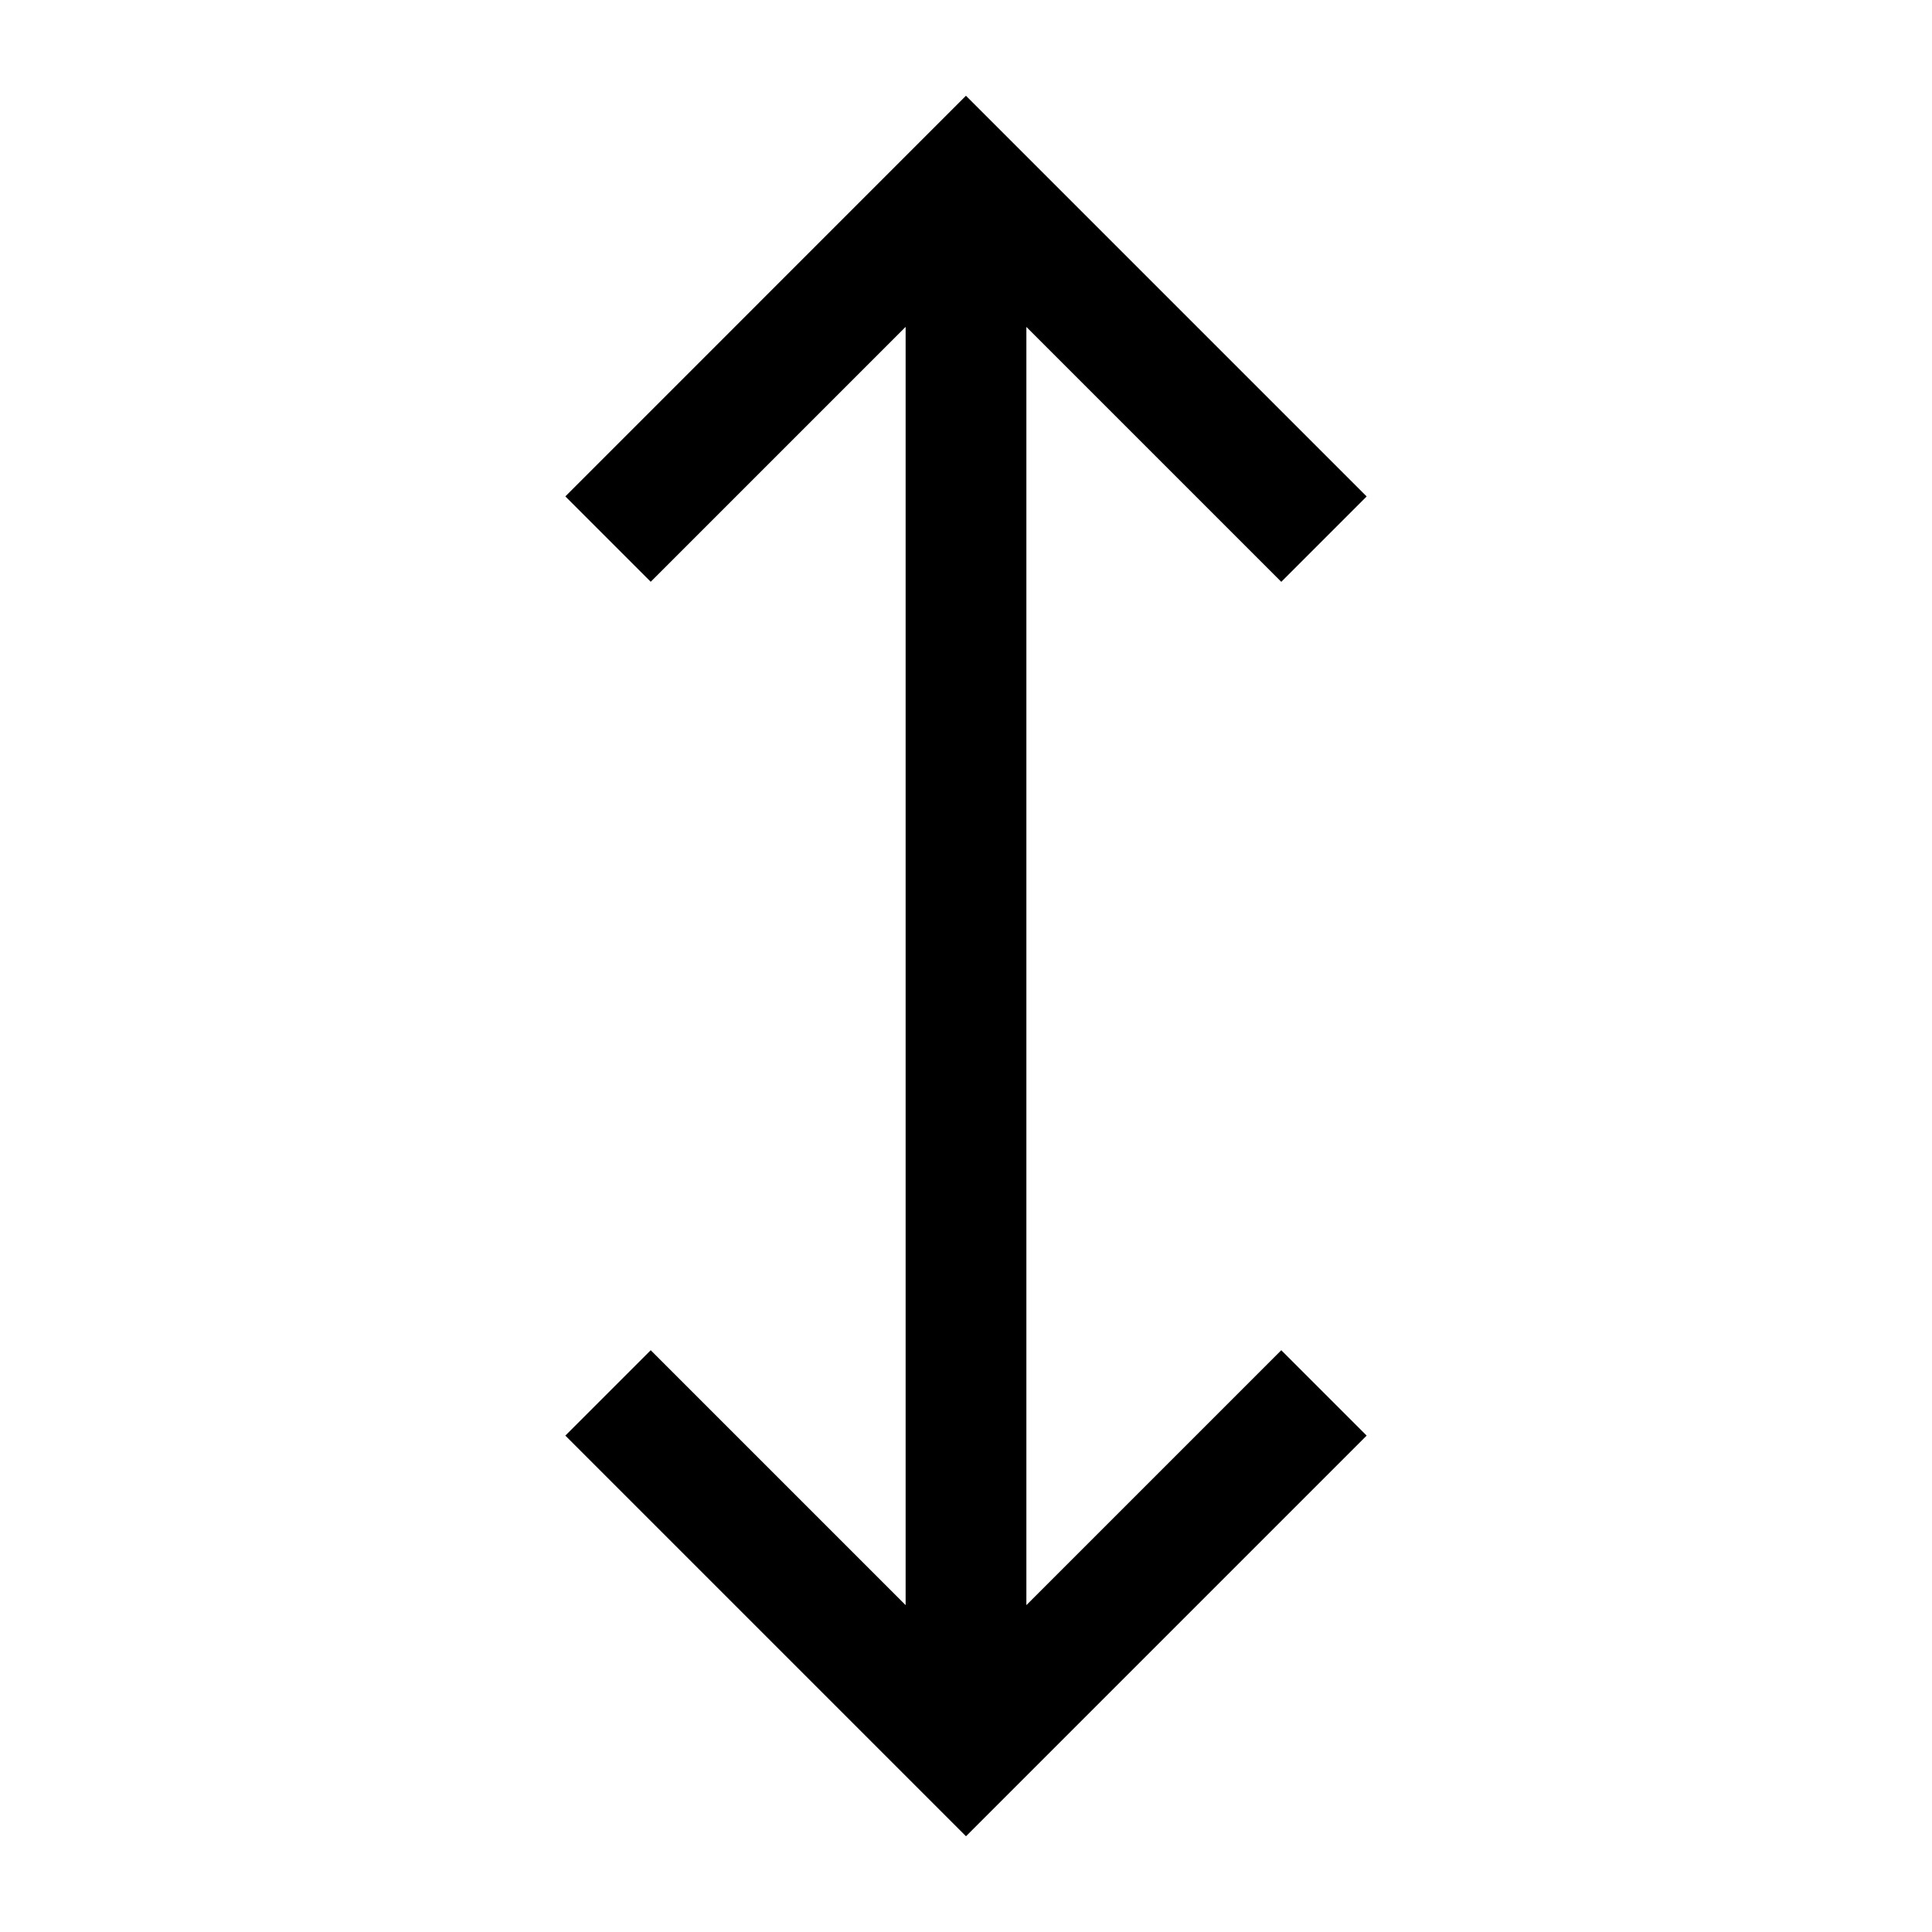 <svg xmlns="http://www.w3.org/2000/svg" viewBox="0 0 32 32" xml:space="preserve" enable-background="new 0 0 32 32">
    <path d="M17 26.586V5.415l4.222 4.222 1.414-1.414-6.637-6.637-6.635 6.636 1.414 1.414L15 5.414v21.172l-4.222-4.222-1.414 1.414L16 30.414l6.636-6.636-1.414-1.414z"/>
</svg>
